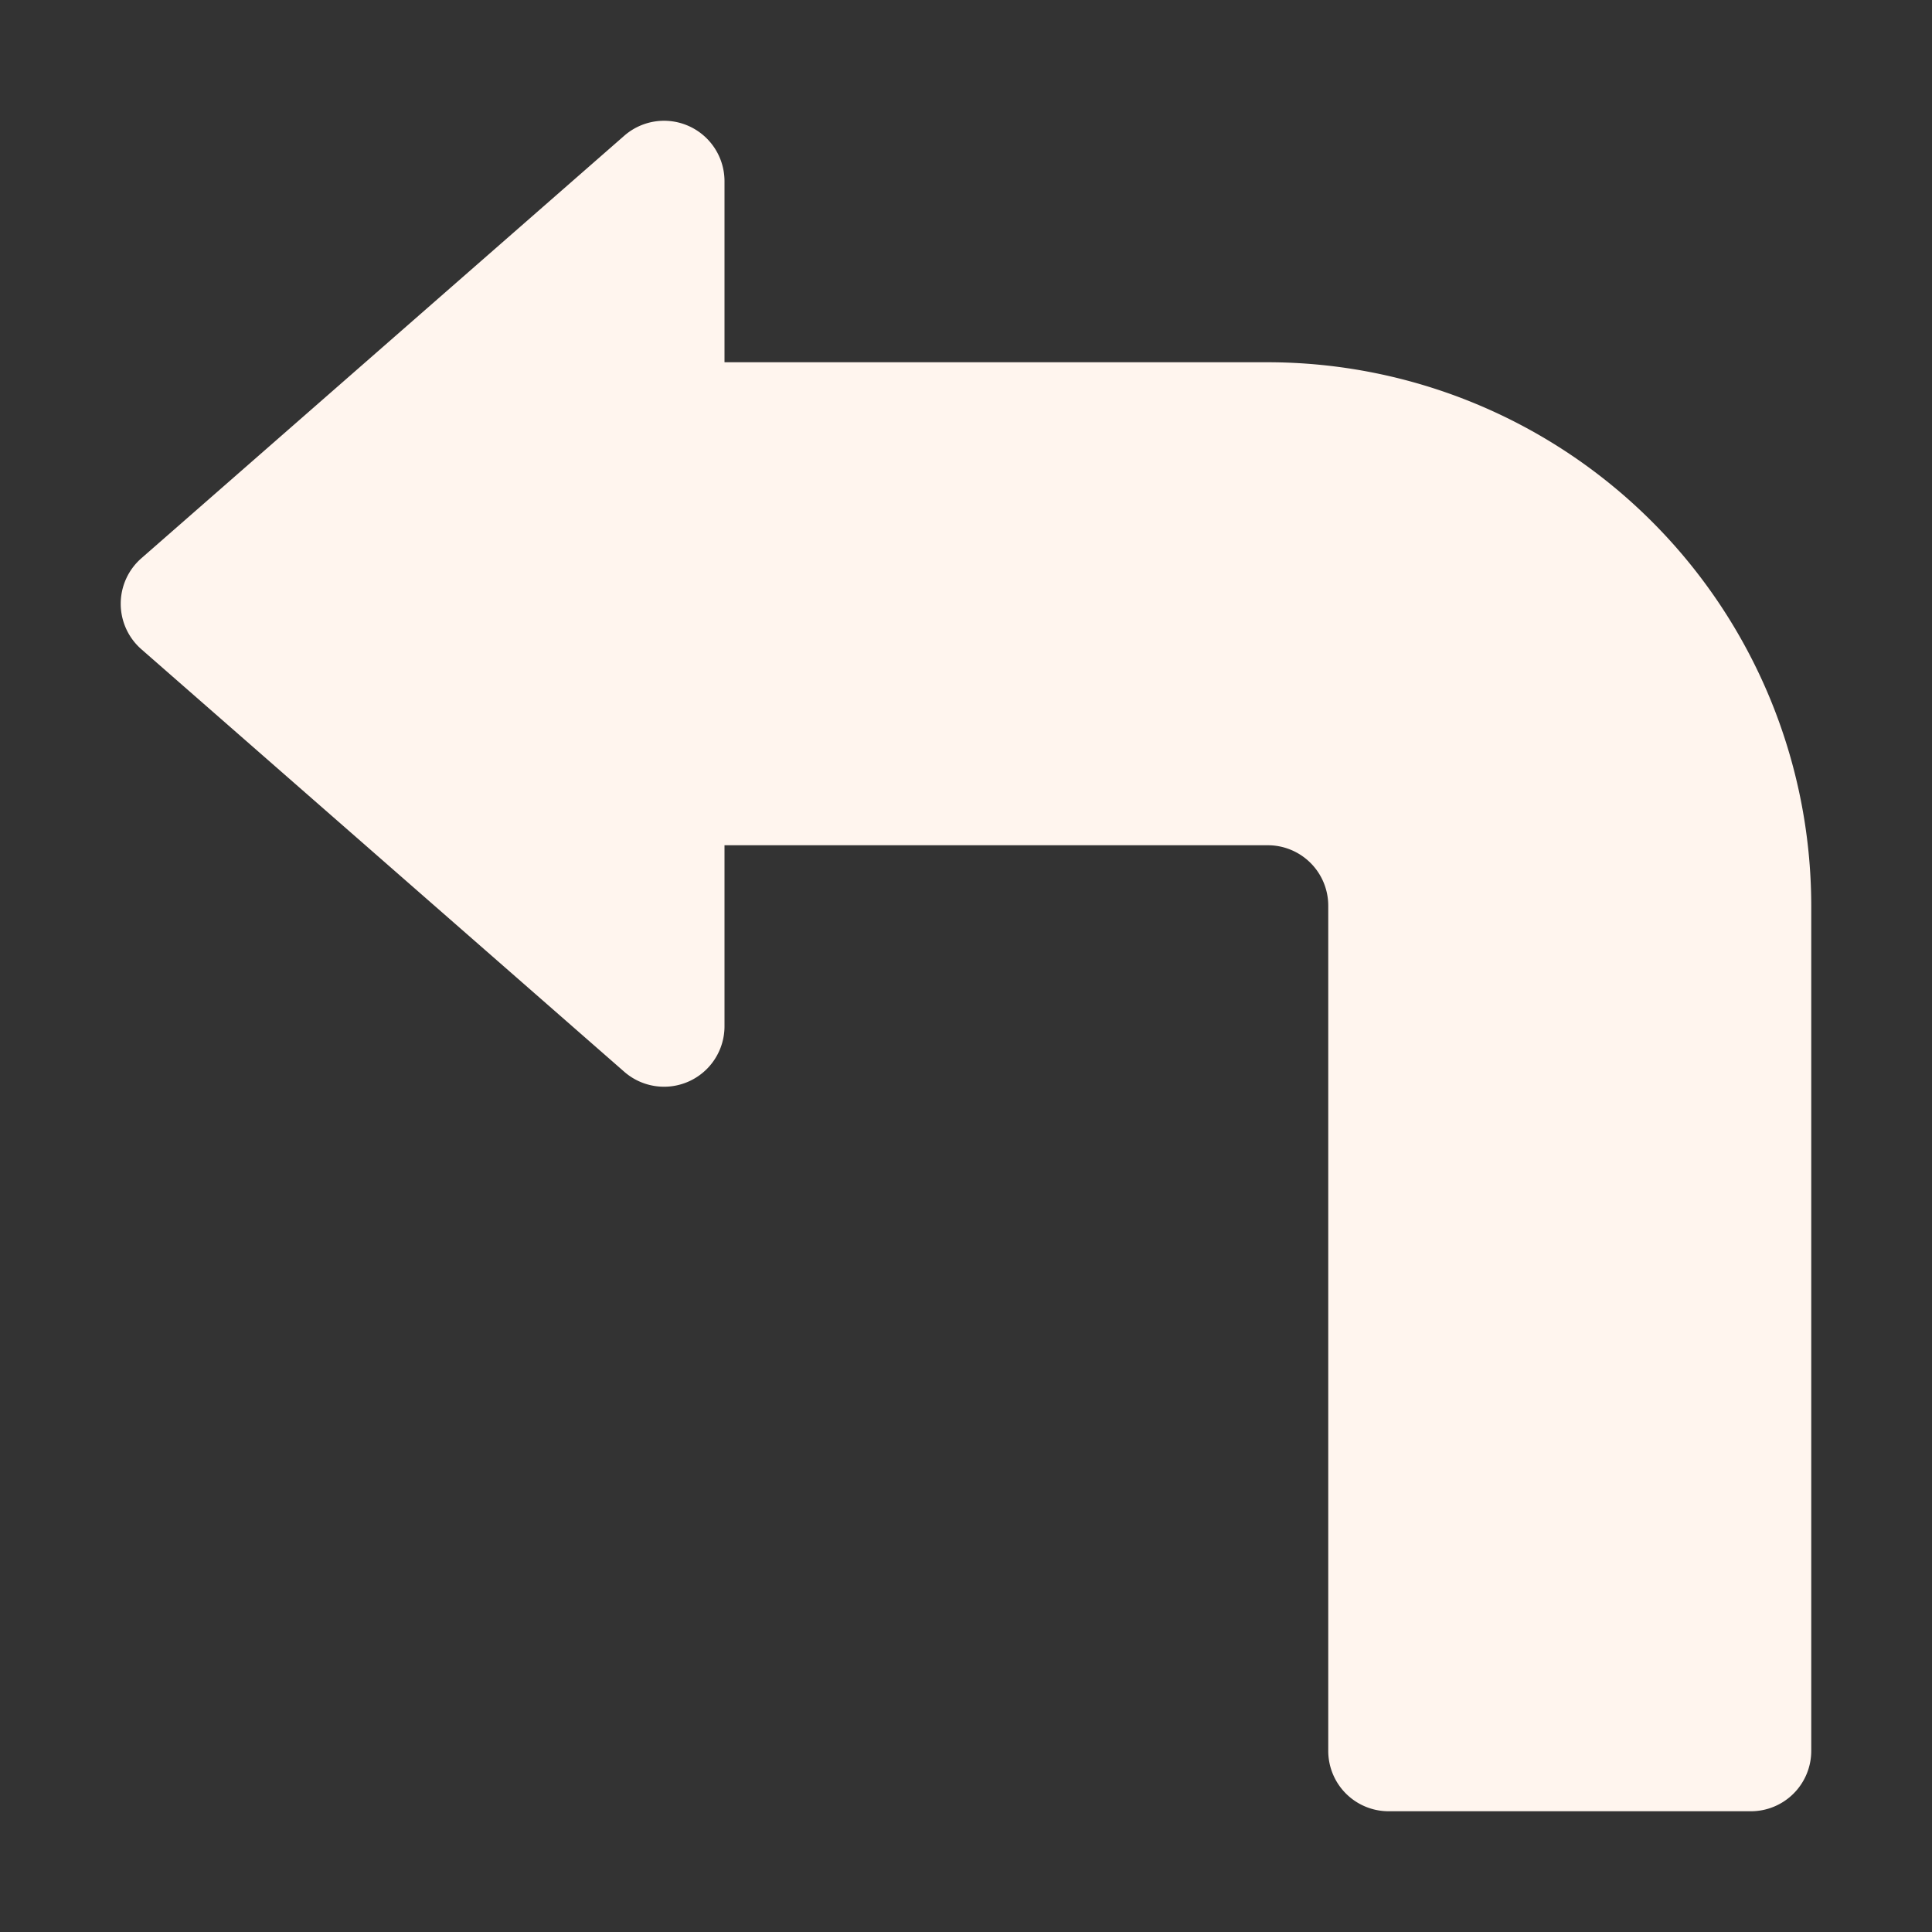 <svg xmlns="http://www.w3.org/2000/svg" viewBox="0 0 32 32"><rect x="0" y="0" width="32" height="32" fill="#333333" stroke="none"/><title>Artboard-22</title><g id="Left"><path d="M30,15V29a1,1,0,0,1-1,1H23a1,1,0,0,1-1-1V15a1.001,1.001,0,0,0-1-1H12v3a1.001,1.001,0,0,1-1.659.753l-8-7a1.001,1.001,0,0,1,0-1.506l8-7A1.001,1.001,0,0,1,12,3V6h9A9.01,9.01,0,0,1,30,15Z" fill="#FFF5EE"/></g></svg>